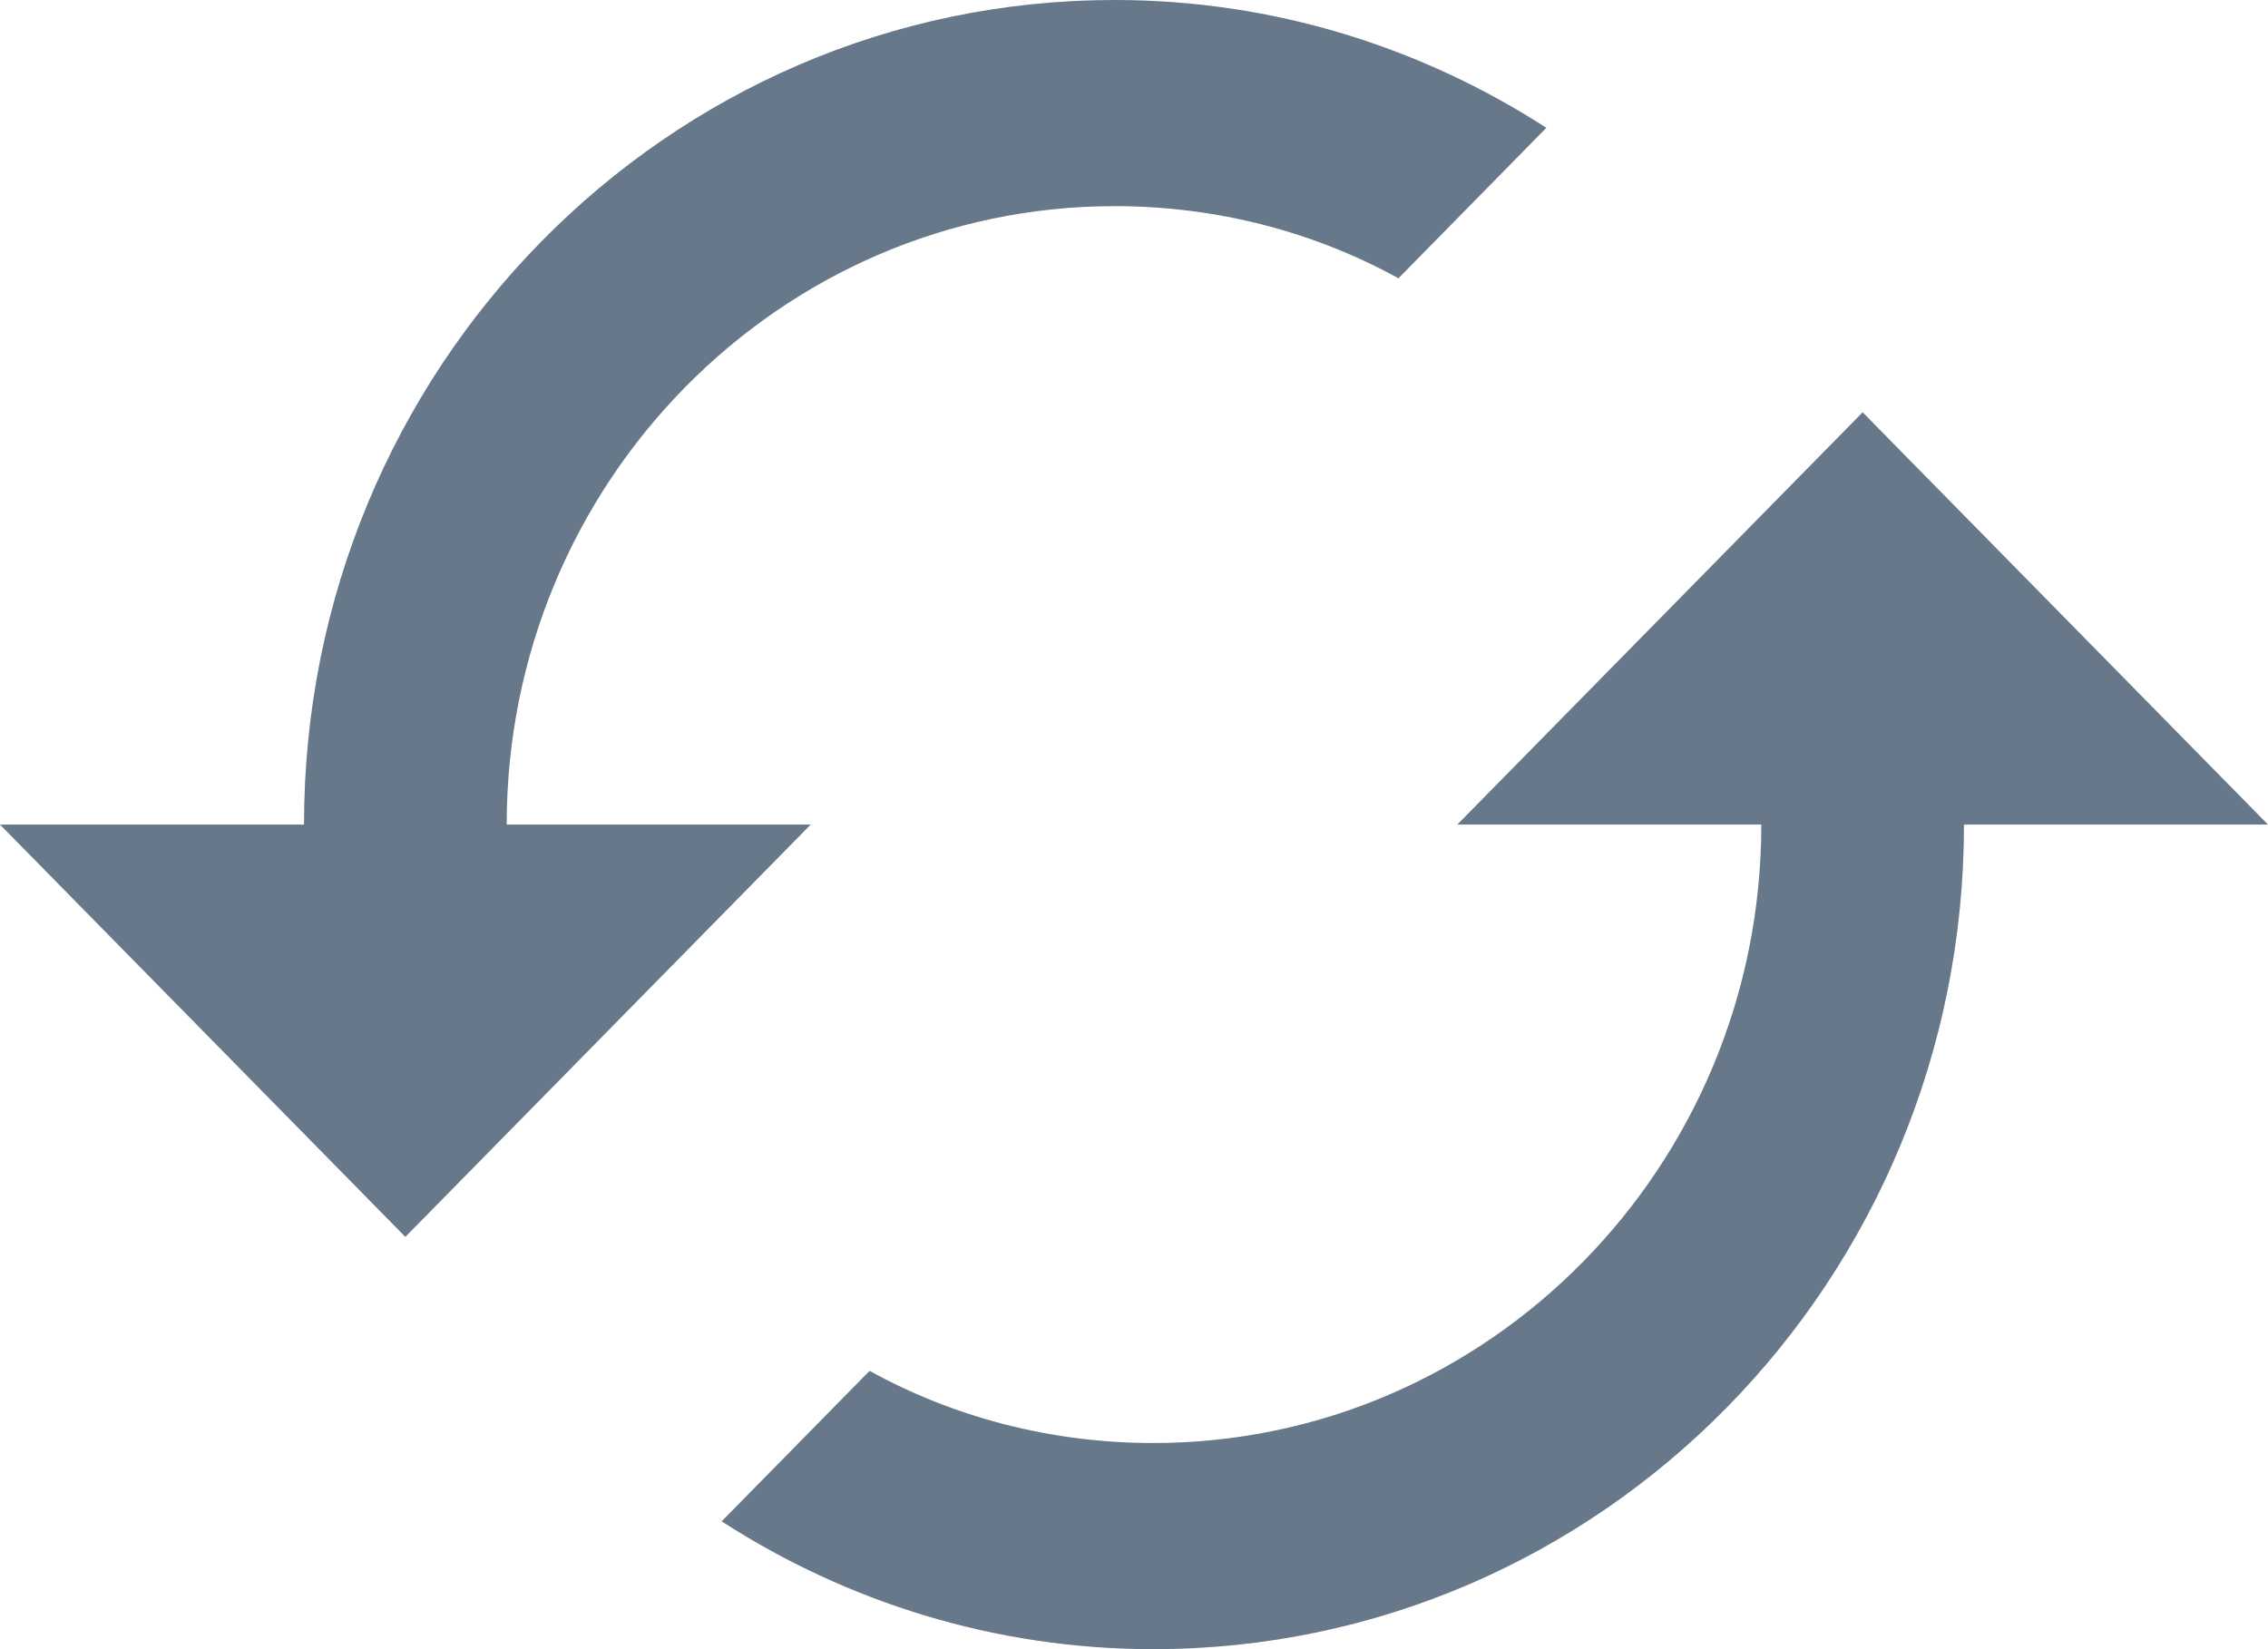 <svg width="22" height="16" viewBox="0 0 22 16" fill="none" xmlns="http://www.w3.org/2000/svg">
<path fill-rule="evenodd" clip-rule="evenodd" d="M10.813 2C7.559 2 4.915 4.69 4.915 8H7.864L3.932 12L0 8H2.949C2.949 3.58 6.468 0 10.813 0C12.356 0 13.791 0.46 15 1.24L13.565 2.7C12.749 2.25 11.805 2 10.813 2ZM14.136 8L18.068 4L22 8H19.051C19.051 12.42 15.532 16 11.187 16C9.644 16 8.209 15.54 7 14.76L8.435 13.3C9.251 13.75 10.195 14 11.187 14C14.441 14 17.085 11.31 17.085 8H14.136Z" fill="#66788A"/>
<mask id="mask0" mask-type="alpha" maskUnits="userSpaceOnUse" x="0" y="0" width="22" height="16">
<path fill-rule="evenodd" clip-rule="evenodd" d="M10.813 2C7.559 2 4.915 4.69 4.915 8H7.864L3.932 12L0 8H2.949C2.949 3.58 6.468 0 10.813 0C12.356 0 13.791 0.46 15 1.24L13.565 2.7C12.749 2.25 11.805 2 10.813 2ZM14.136 8L18.068 4L22 8H19.051C19.051 12.42 15.532 16 11.187 16C9.644 16 8.209 15.54 7 14.76L8.435 13.3C9.251 13.75 10.195 14 11.187 14C14.441 14 17.085 11.31 17.085 8H14.136Z" fill="white"/>
</mask>
<g mask="url(#mask0)">
</g>
</svg>
